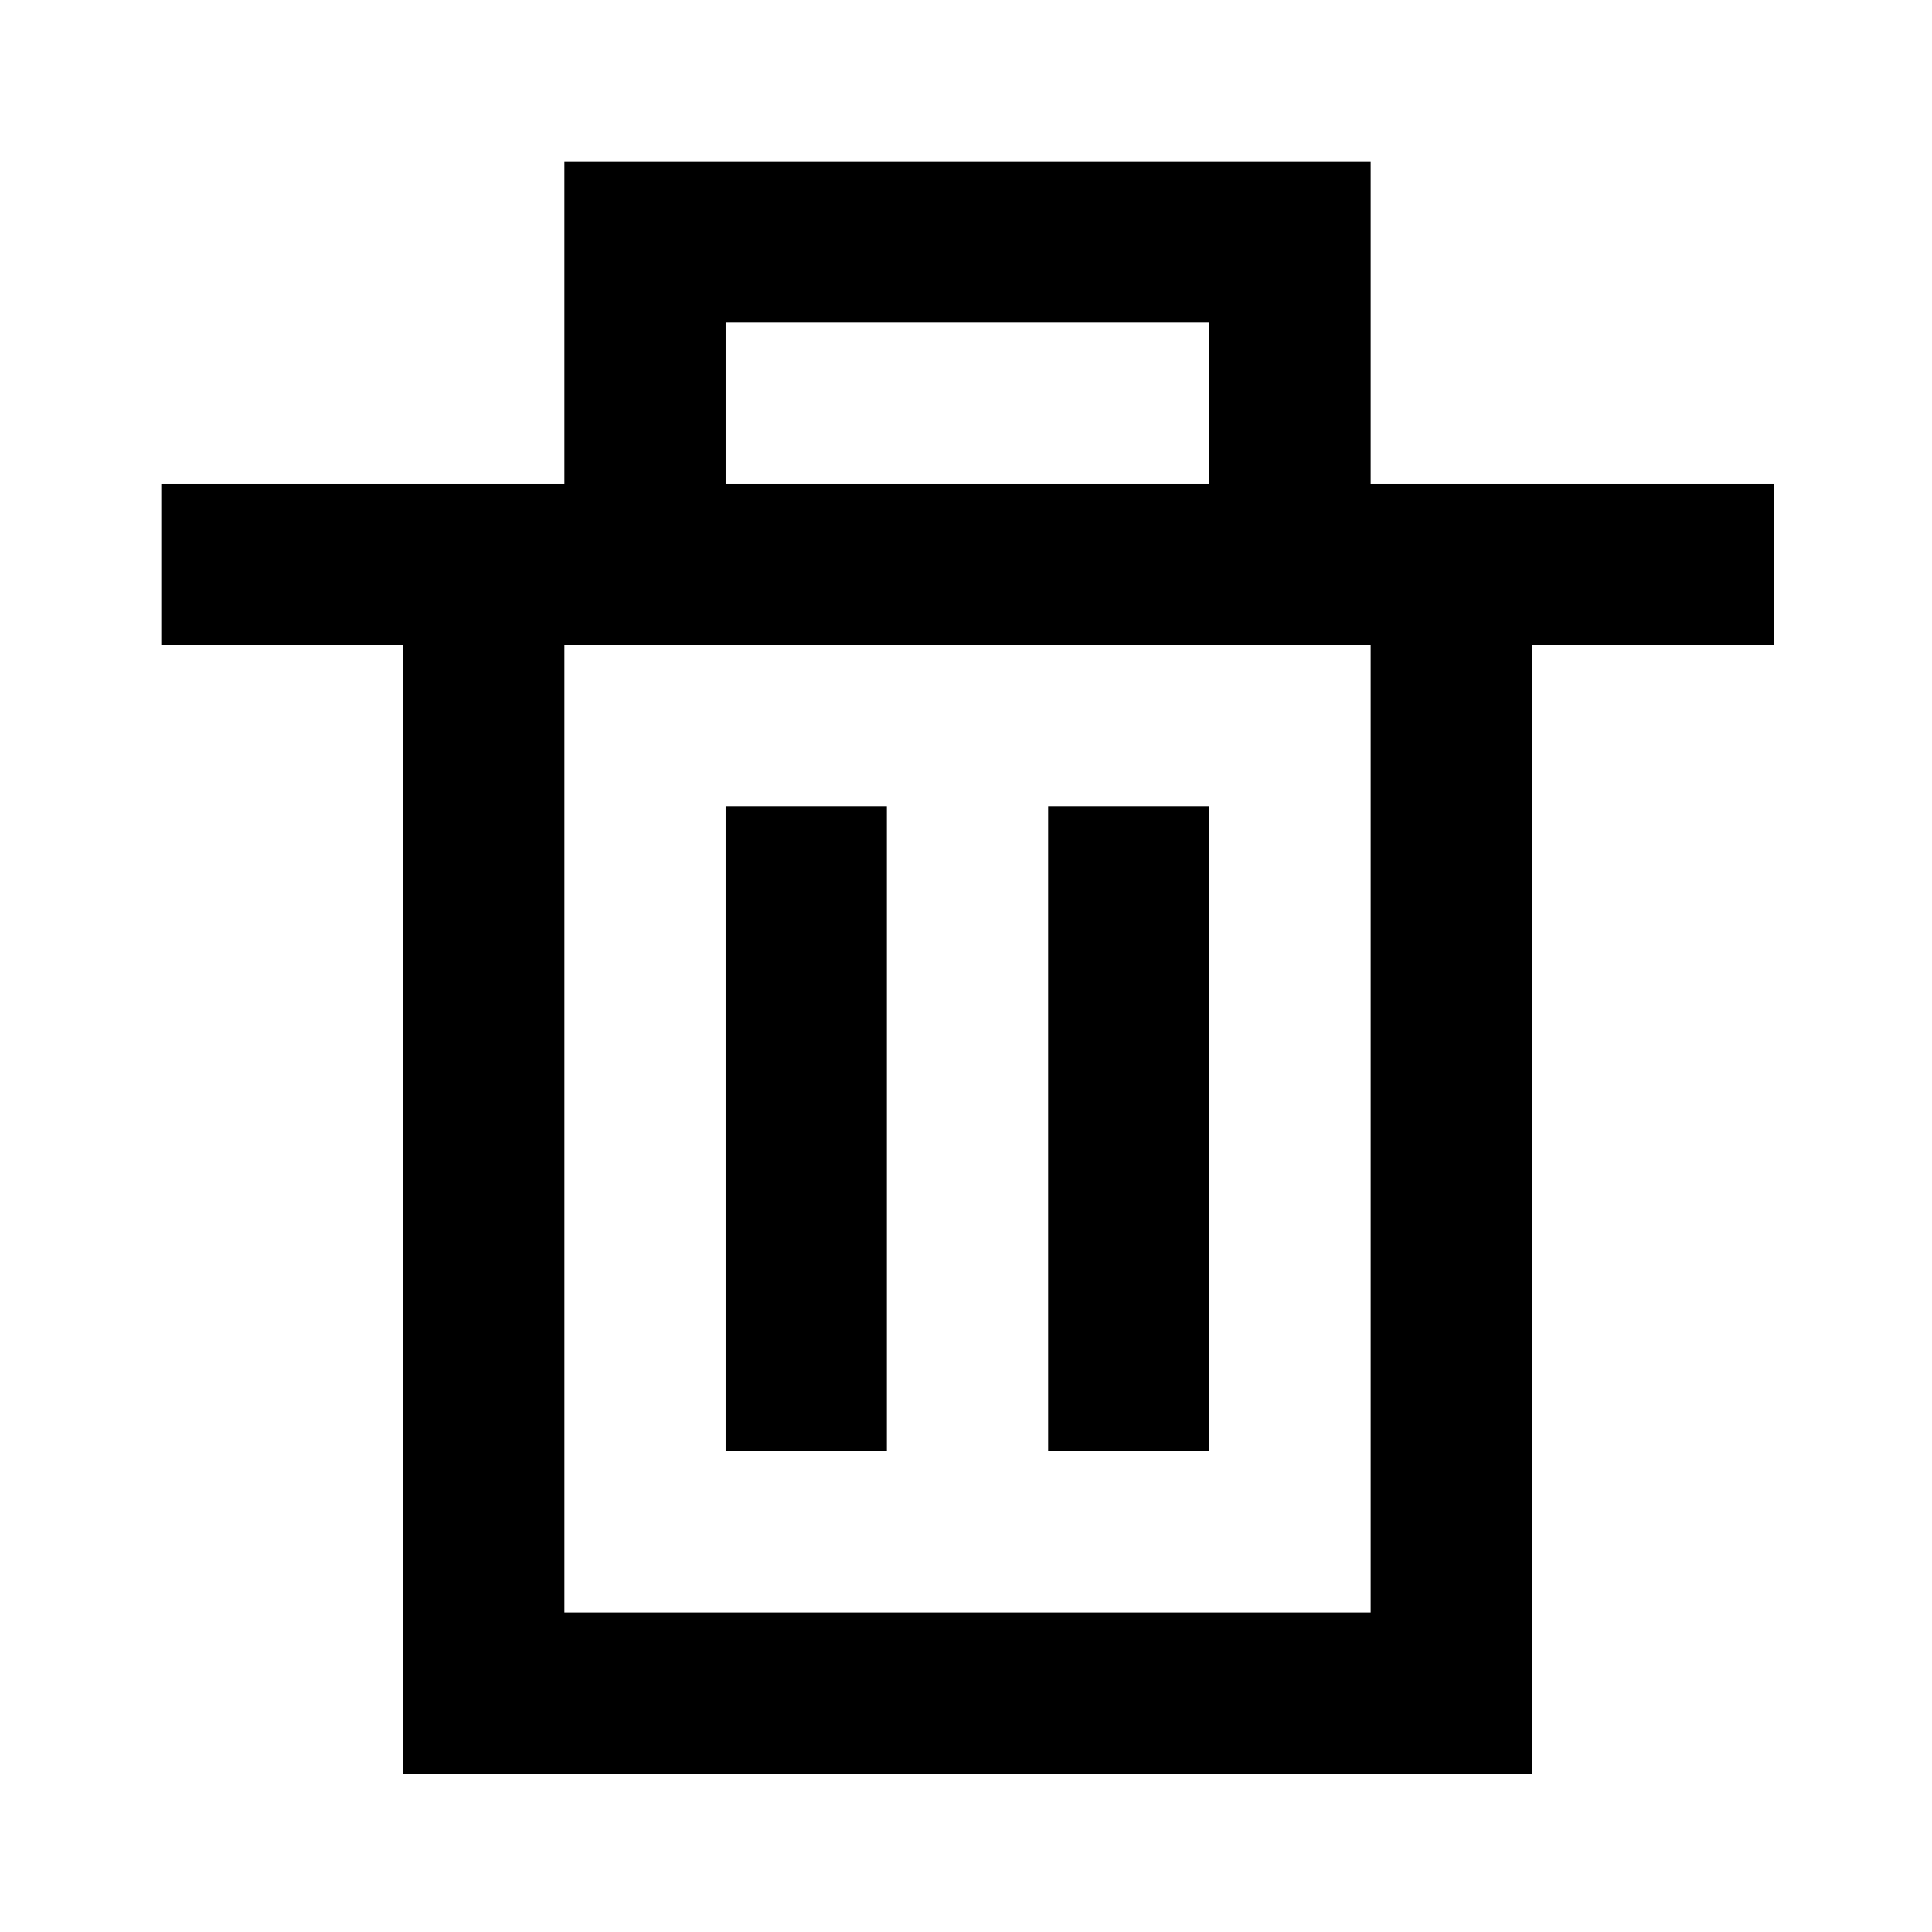 <?xml version="1.0" encoding="UTF-8" standalone="no"?>
<svg
   xmlns:dc="http://purl.org/dc/elements/1.1/"
   xmlns:cc="http://creativecommons.org/ns#"
   xmlns:rdf="http://www.w3.org/1999/02/22-rdf-syntax-ns#"
   xmlns:svg="http://www.w3.org/2000/svg"
   xmlns="http://www.w3.org/2000/svg"
   id="svg8"
   version="1.1"
   viewBox="0 0 6.35 6.35"
   height="24"
   width="24">
  <defs
     id="defs2" />
  <g
     transform="translate(0,-290.65)"
     id="layer1">
    <path
       id="rect817"
       transform="matrix(0.265,0,0,0.265,0,290.65)"
       d="M 7 2 L 7 4 L 7 6 L 2 6 L 2 8 L 5 8 L 5 22 L 7 22 L 17 22 L 19 22 L 19 8 L 22 8 L 22 6 L 17 6 L 17 4 L 17 2 L 7 2 z M 9 4 L 15 4 L 15 6 L 9 6 L 9 4 z M 7 8 L 17 8 L 17 20 L 7 20 L 7 8 z M 9 10 L 9 18 L 11 18 L 11 10 L 9 10 z M 13 10 L 13 18 L 15 18 L 15 10 L 13 10 z "
       style="opacity:1;fill:#000000;fill-opacity:1;stroke:none;stroke-width:0.155;stroke-linecap:round;stroke-linejoin:round;stroke-miterlimit:4;stroke-dasharray:none;stroke-dashoffset:0;stroke-opacity:1;paint-order:markers fill stroke" />
  </g>
</svg>
